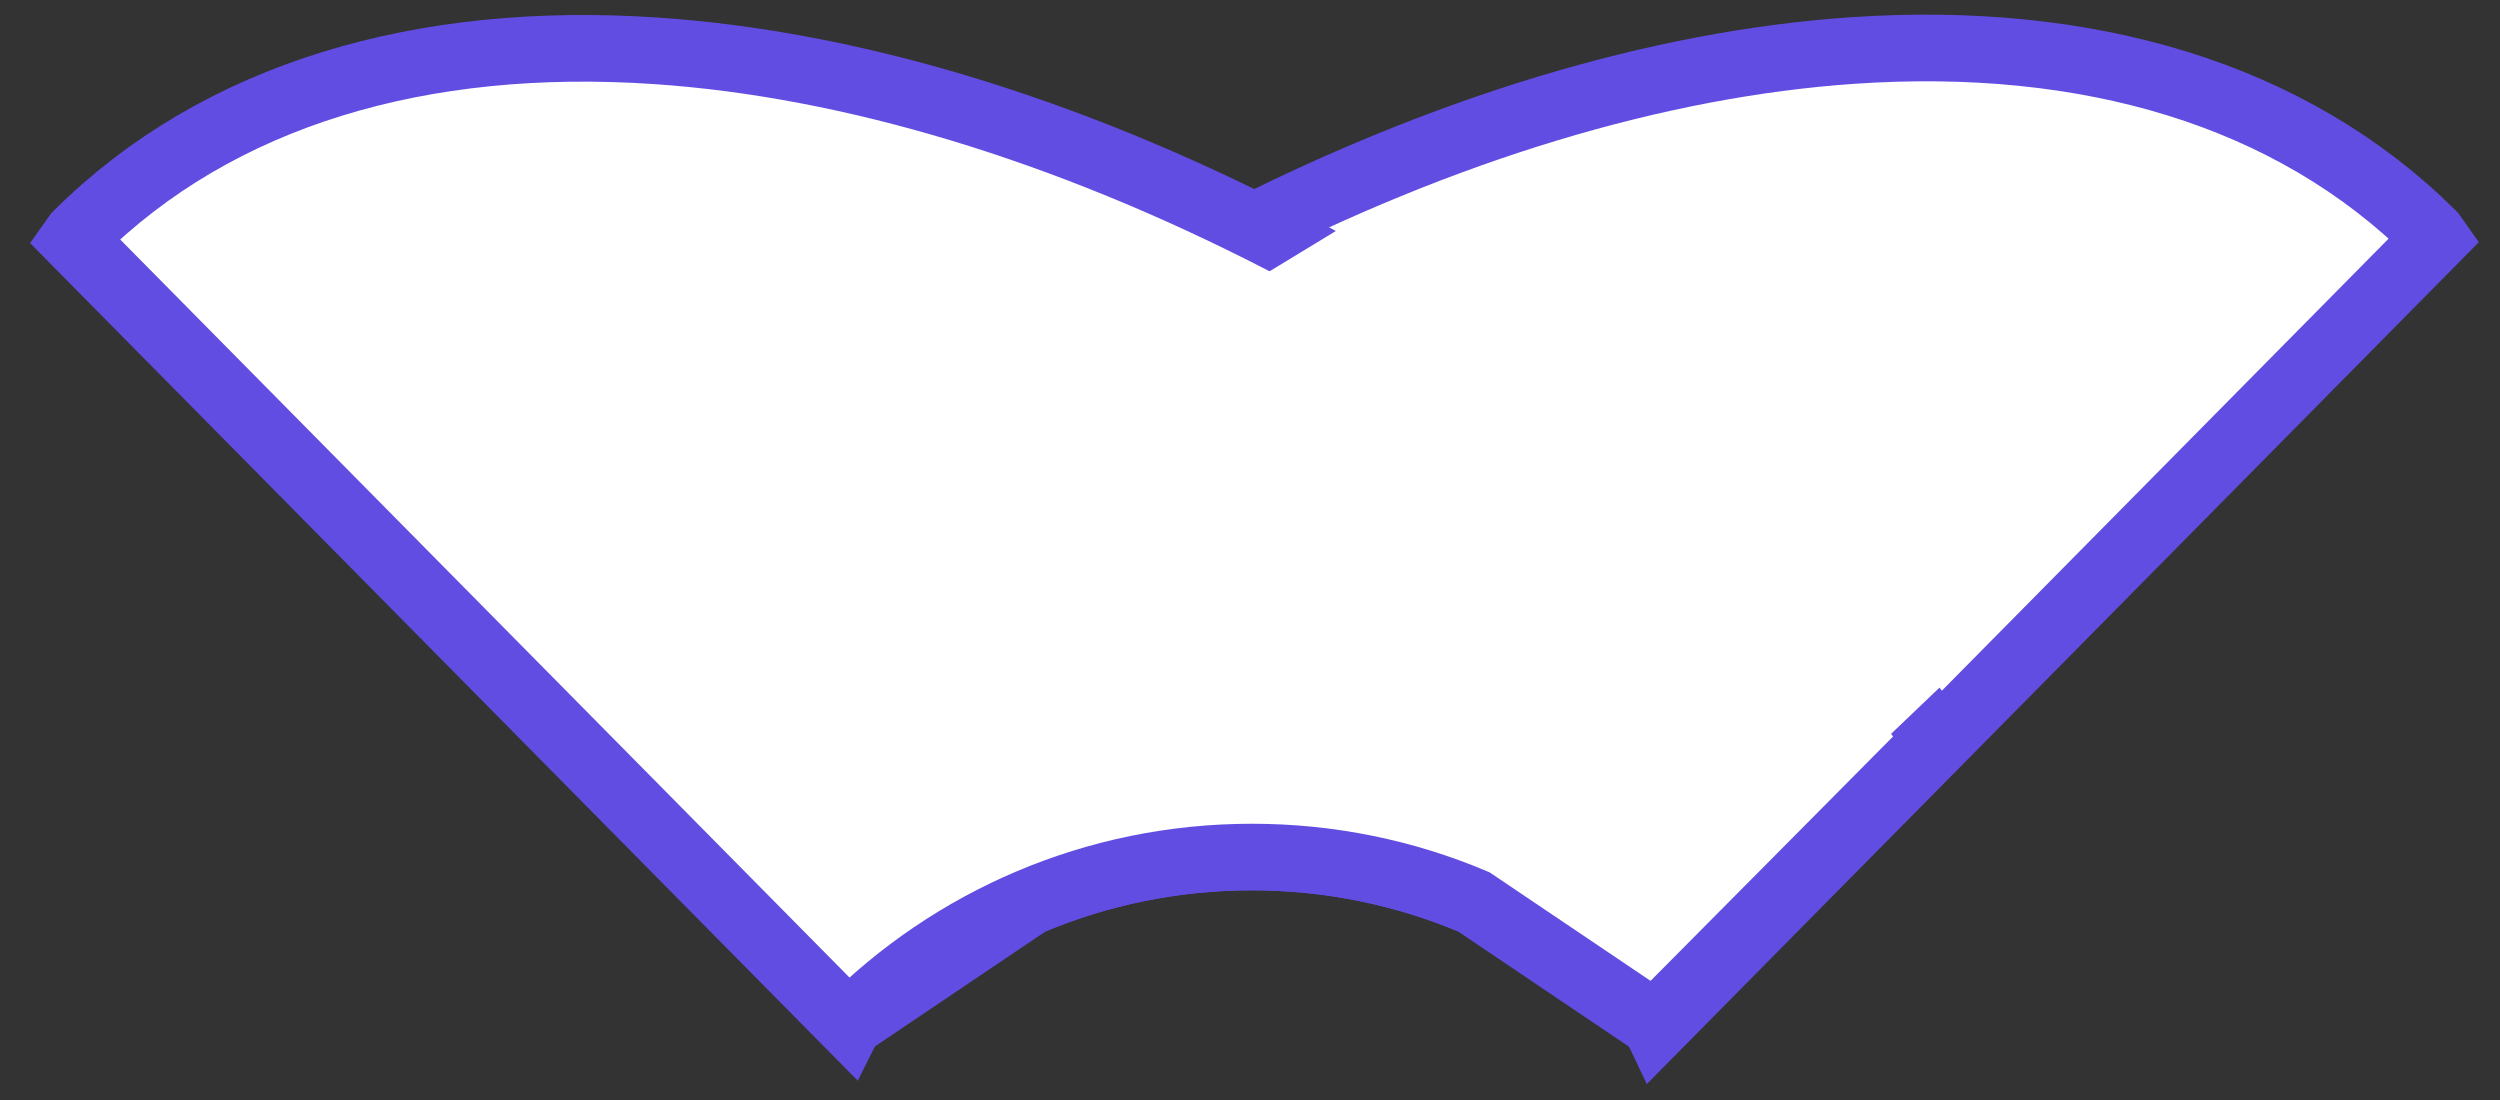 <svg width="50" height="22" xmlns="http://www.w3.org/2000/svg" xmlns:xlink="http://www.w3.org/1999/xlink" overflow="hidden"><rect width="100%" height="100%" fill="#333333" stroke="none"/><defs><clipPath id="clip0"><rect x="1014" y="341" width="50" height="22"/></clipPath></defs><g clip-path="url(#clip0)" transform="translate(-1014 -341)"><path d="M1051.06 342.01C1055.73 341.693 1059.81 342.862 1062.65 345.687L1062.71 345.772 1047.13 361.537 1047.12 361.516 1047.1 361.478C1045.03 359.415 1042.18 358.139 1039.03 358.139 1037.46 358.139 1035.96 358.458 1034.6 359.035L1031.27 361.279 1025.6 355.567 1025.91 355.177C1033.86 347.192 1043.27 342.539 1051.06 342.01Z" stroke="#624DE3" stroke-width="1.333" stroke-miterlimit="8" fill="#FFFFFF" fill-rule="evenodd"/><path d="M11.02 27.887C16.16 22.018 19.539 12.078 19.539 0.805L19.448 0.042 11.421 0 10.58 4.288C10.021 5.659 9.184 6.944 8.069 8.055 5.84 10.277 2.921 11.386 0.003 11.381L0 11.38 0.1 33.445 0.216 33.465C4.218 33.465 7.936 31.409 11.02 27.887Z" stroke="#624DE3" stroke-width="1.333" stroke-miterlimit="8" fill="#FFFFFF" fill-rule="evenodd" transform="matrix(0.708 -0.706 -0.706 -0.708 1039.01 369.541)"/><path d="M1037.24 347.734 1041.34 345.241 1043.83 349.343 1039.73 351.836Z" fill="#FFFFFF" fill-rule="evenodd"/><path d="M1043.25 348.769 1046.72 345.454 1054.26 353.348 1050.79 356.662Z" fill="#FFFFFF" fill-rule="evenodd"/><path d="M1040.06 347.71 1043.53 344.395 1046.85 347.866 1043.37 351.181Z" fill="#FFFFFF" fill-rule="evenodd"/></g></svg>